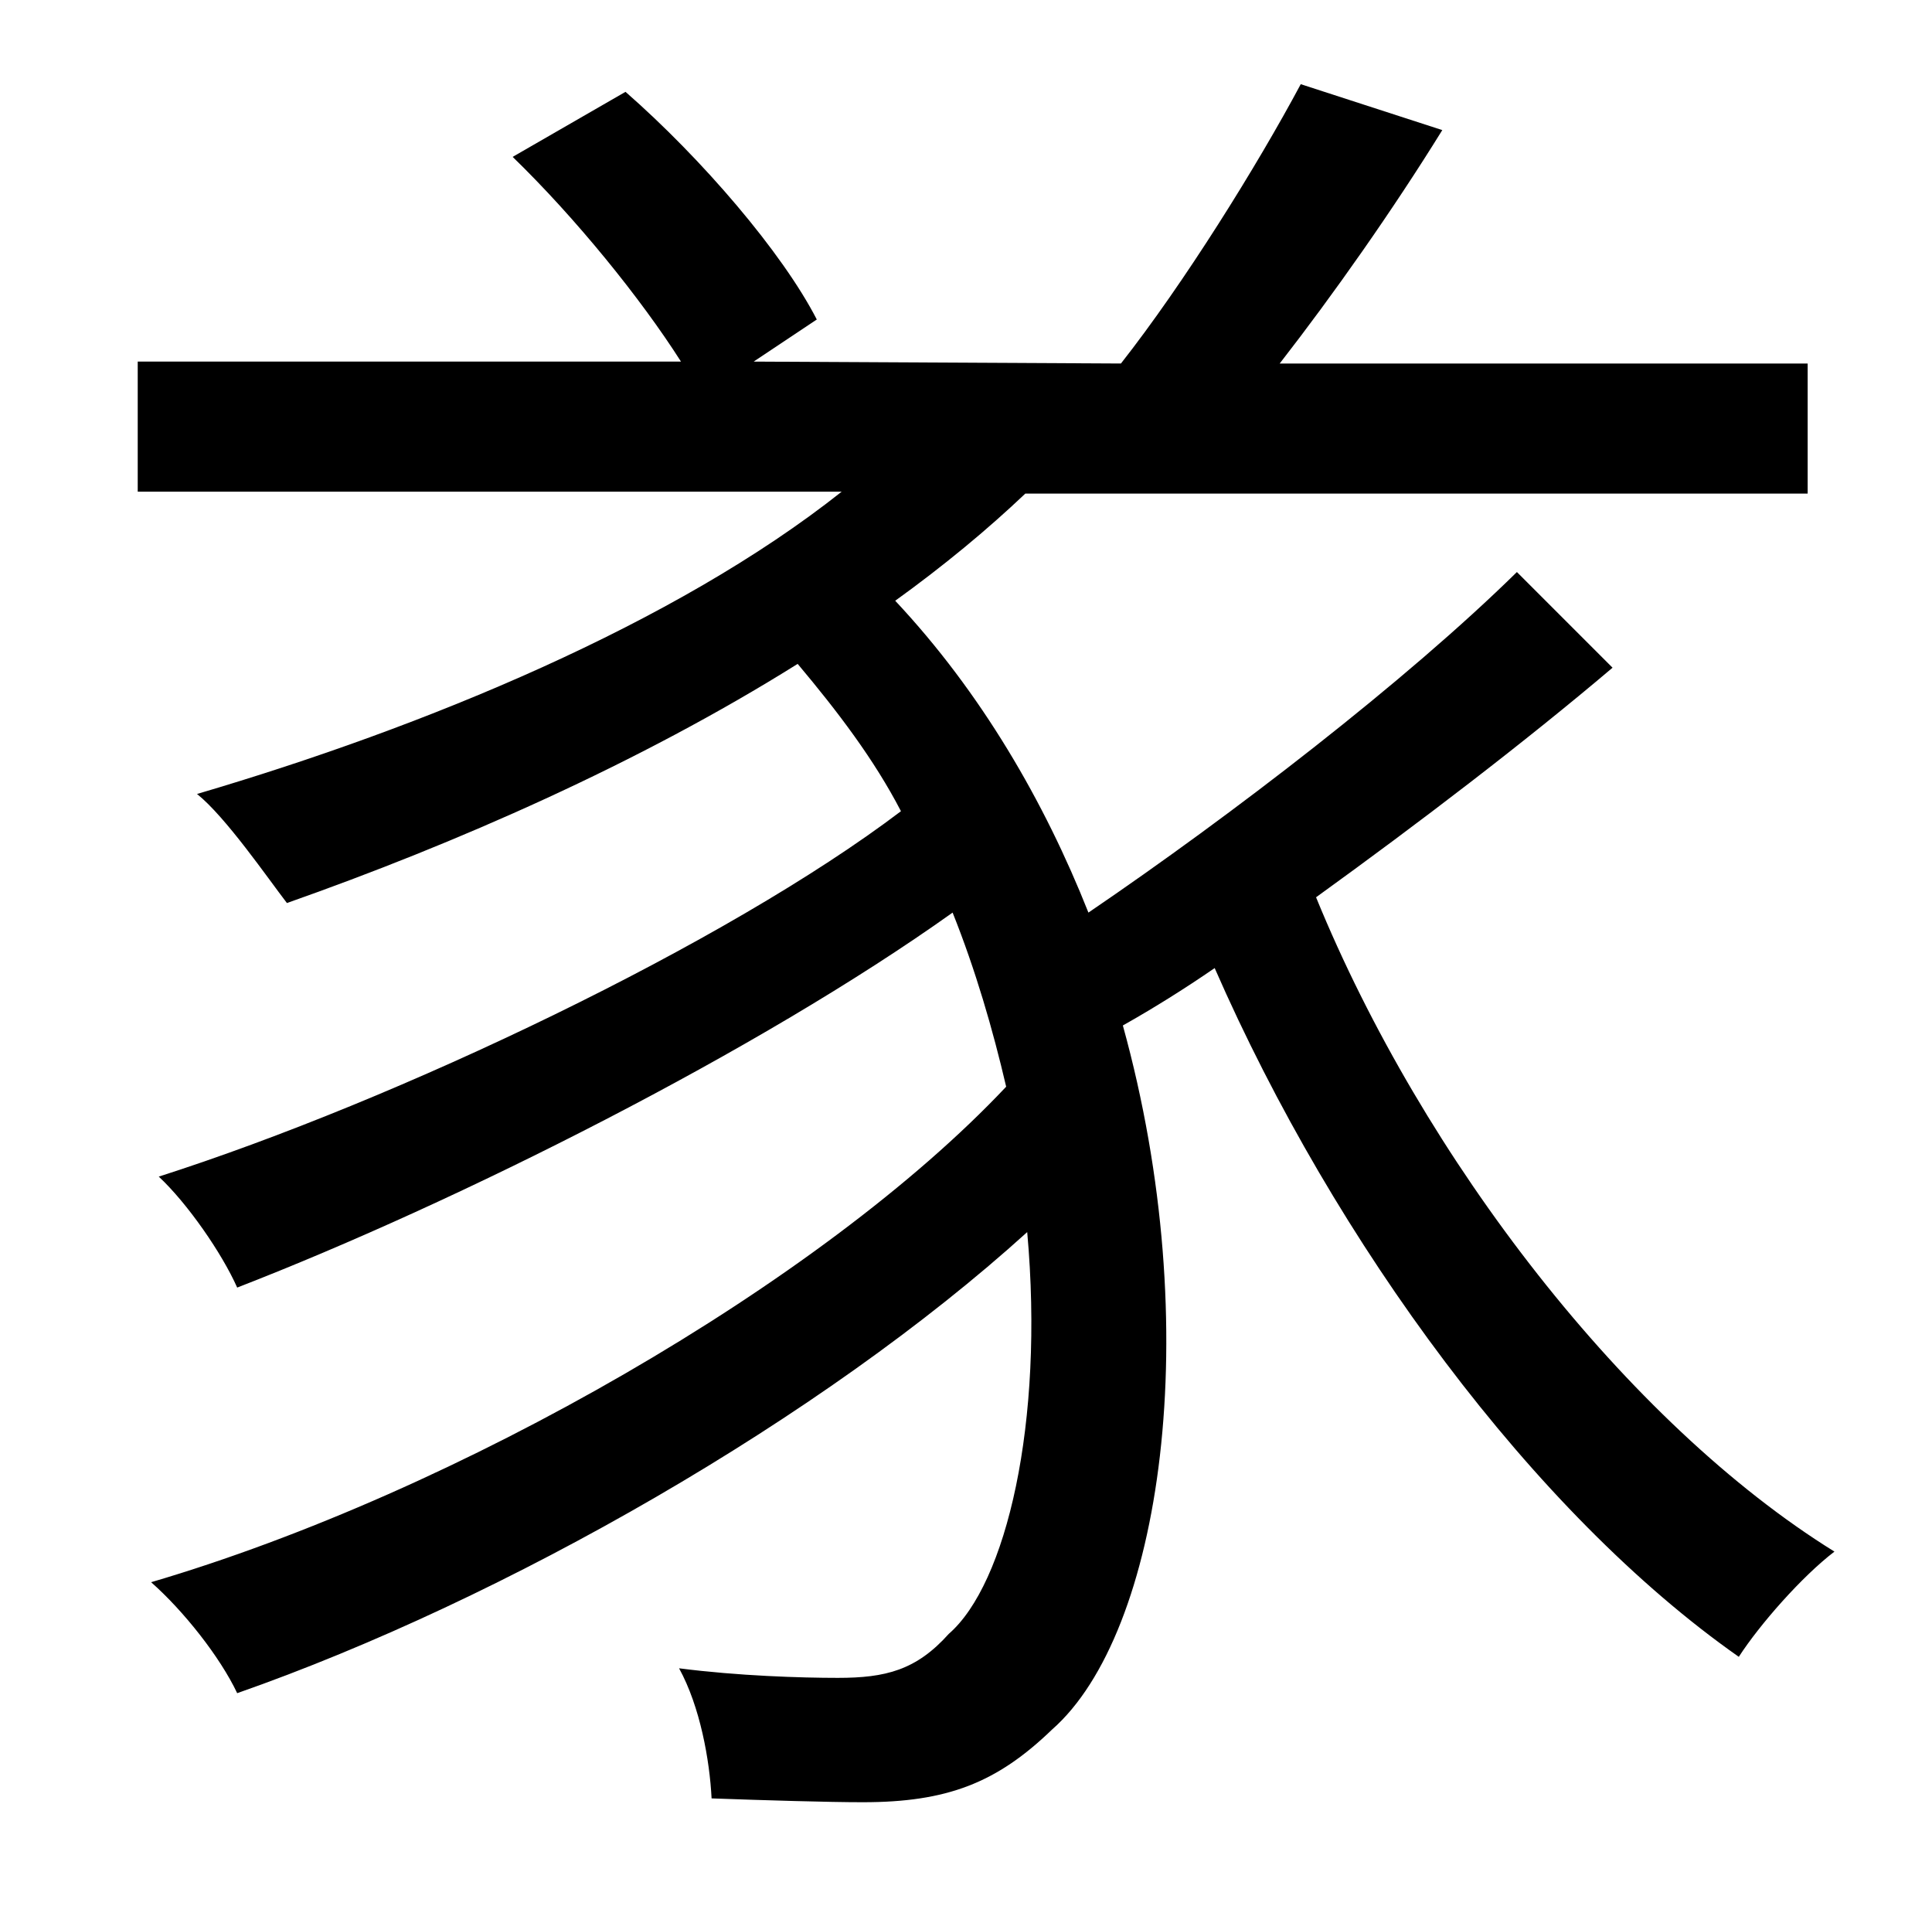 <?xml version="1.0" standalone="no"?>
<!DOCTYPE svg PUBLIC "-//W3C//DTD SVG 1.1//EN" "http://www.w3.org/Graphics/SVG/1.1/DTD/svg11.dtd" >
<svg xmlns="http://www.w3.org/2000/svg" xmlns:xlink="http://www.w3.org/1999/xlink" version="1.1" viewBox="-10 0 1010 1000">
   <path fill="currentColor"
d="M783 299l50 50c-46 39 -101 81 -155 120c56 137 163 275 271 342c-17 13 -39 38 -50 55c-107 -75 -211 -216 -274 -360c-16 11 -32 21 -48 30c44 159 20 318 -37 368c-29 28 -55 38 -99 38c-18 0 -51 -1 -79 -2c-1 -20 -6 -48 -17 -68c31 4 64 5 83 5c25 0 41 -4 58 -23
c30 -26 50 -110 41 -210c-107 97 -273 192 -413 241c-9 -19 -28 -43 -45 -58c160 -47 351 -157 447 -259c-7 -30 -16 -61 -28 -91c-101 72 -258 151 -374 196c-8 -18 -26 -44 -41 -58c125 -40 297 -122 388 -191c-14 -27 -33 -52 -54 -77c-83 52 -179 94 -267 125
c-10 -13 -32 -45 -47 -57c119 -35 250 -89 337 -158h-368v-68h284c-21 -33 -55 -75 -88 -107l59 -34c40 35 82 84 100 119l-33 22l192 1c33 -42 71 -103 94 -146l74 24c-26 42 -57 86 -85 122h276v68h-409c-20 19 -43 38 -68 56c45 48 78 105 101 163
c75 -51 166 -121 224 -178z" />
</svg>
